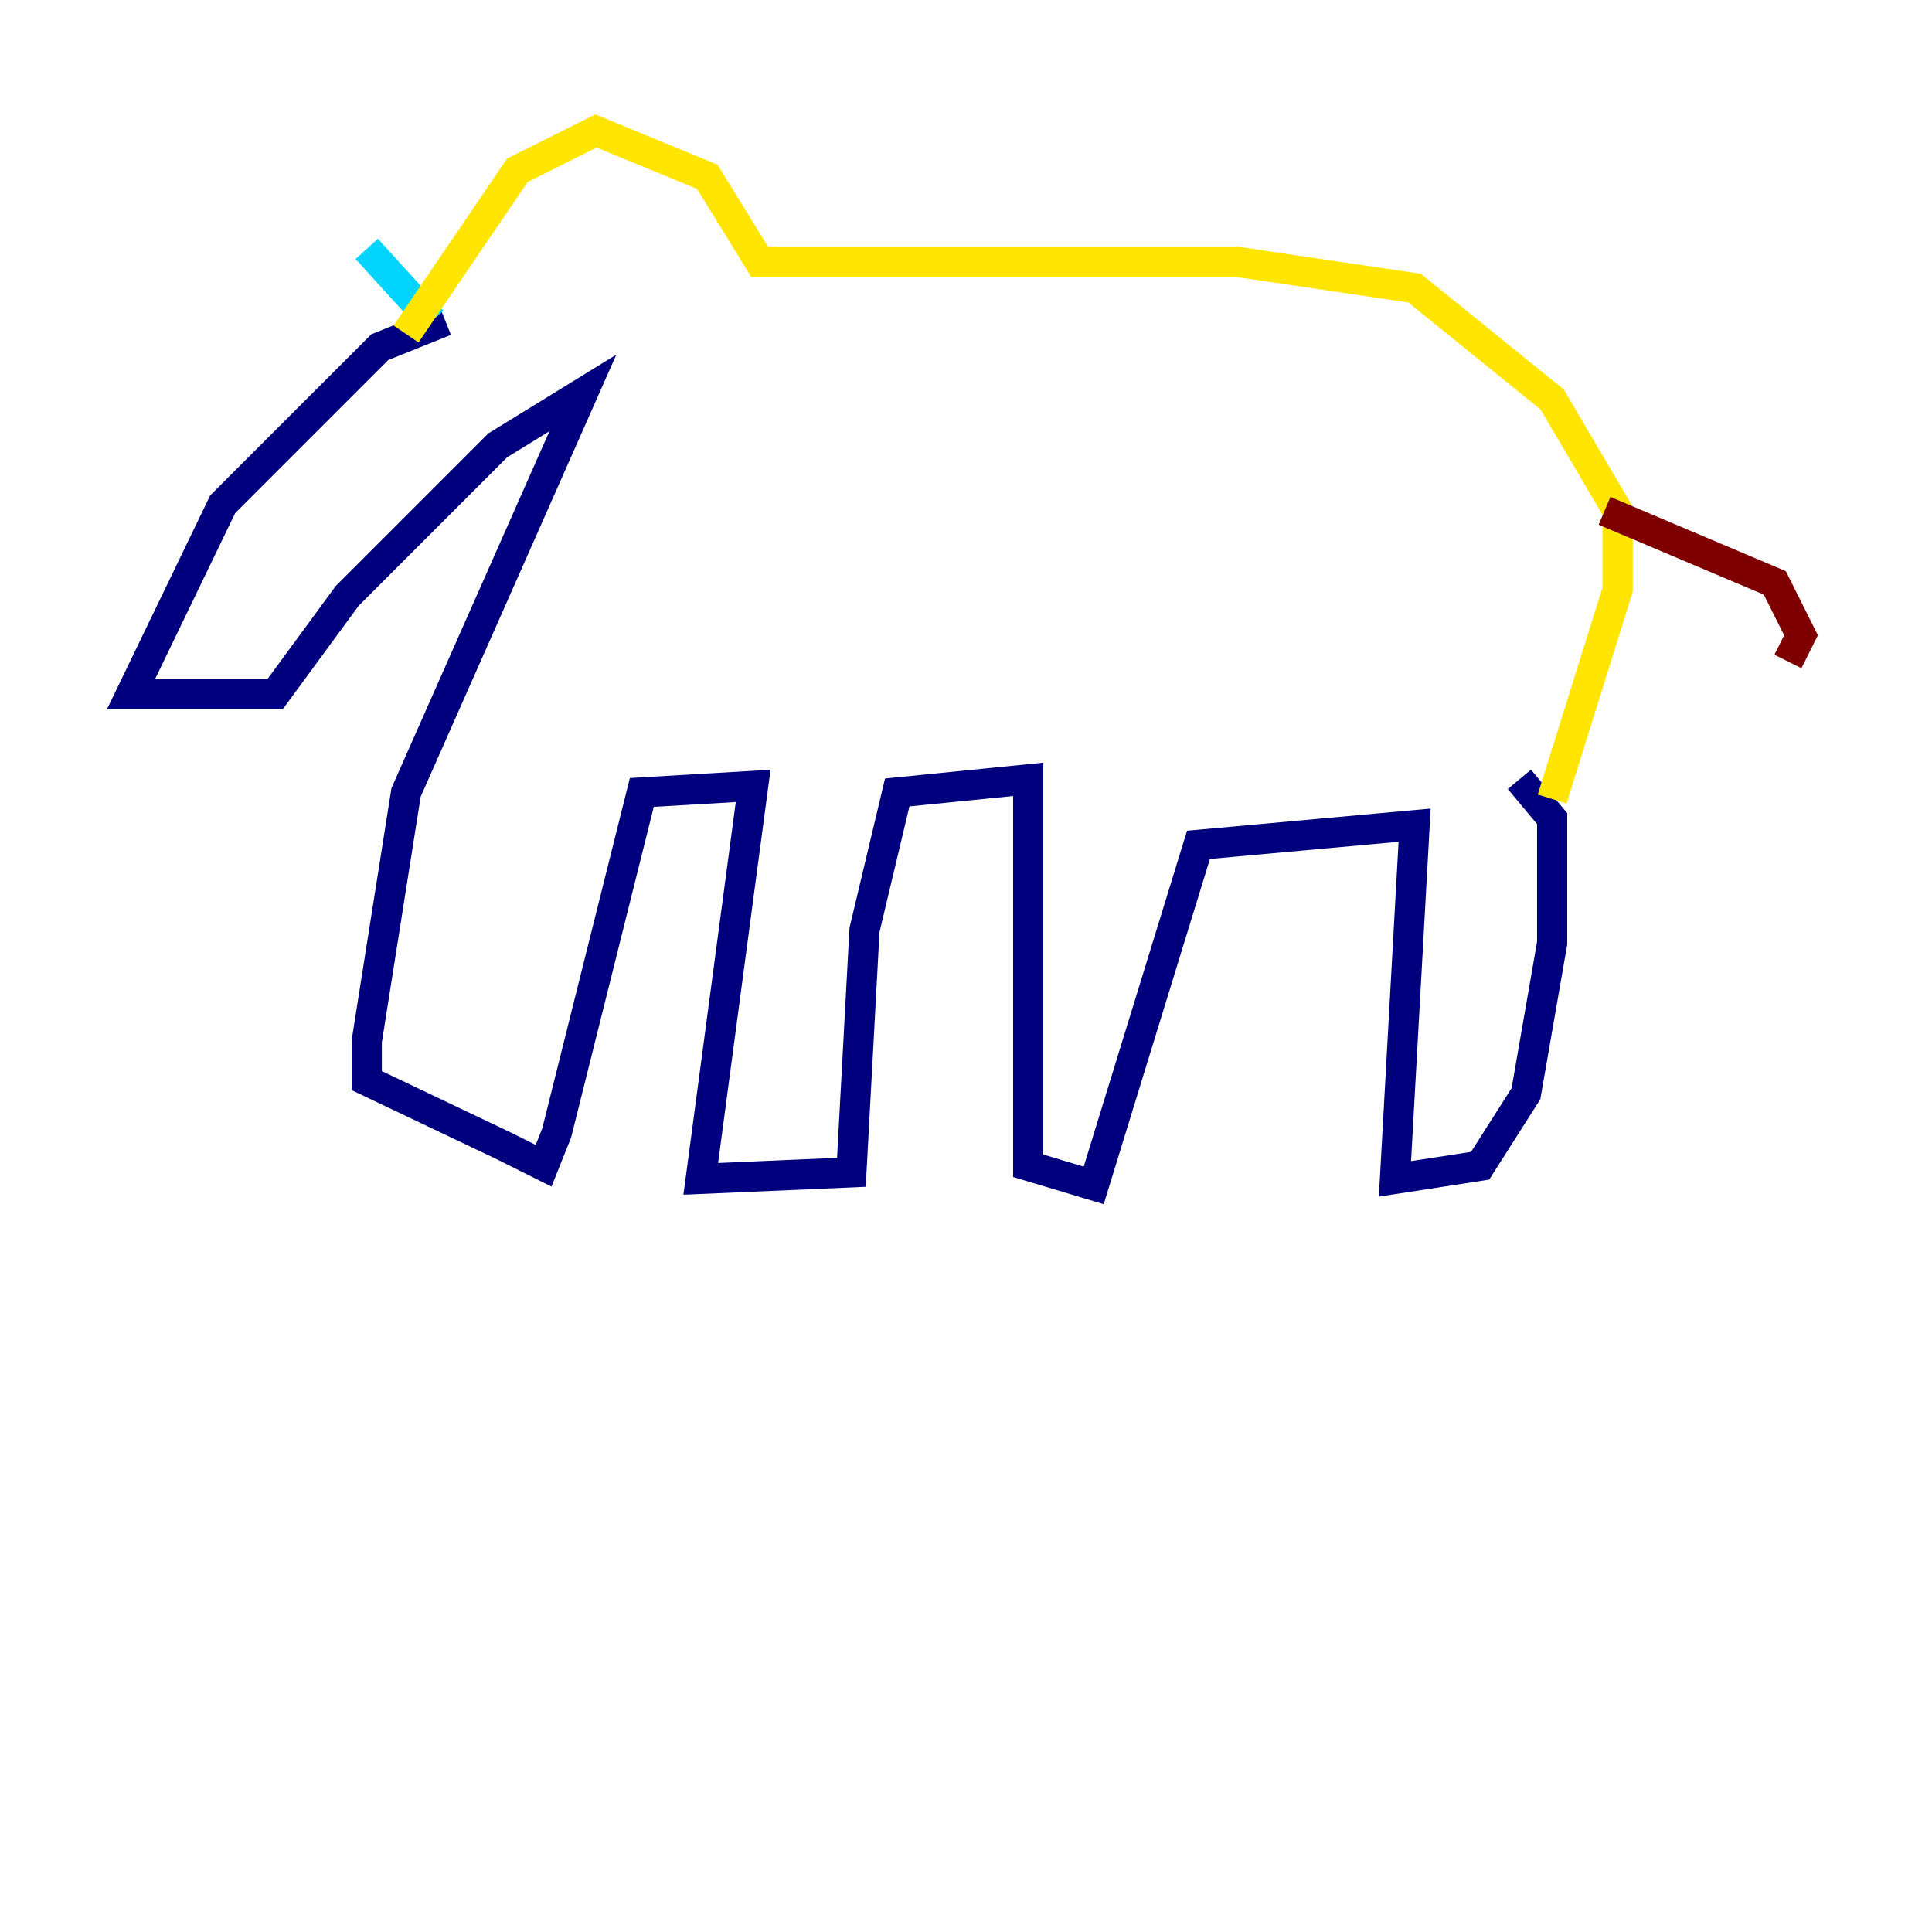 <?xml version="1.0" encoding="utf-8" ?>
<svg baseProfile="tiny" height="128" version="1.2" viewBox="0,0,128,128" width="128" xmlns="http://www.w3.org/2000/svg" xmlns:ev="http://www.w3.org/2001/xml-events" xmlns:xlink="http://www.w3.org/1999/xlink"><defs /><polyline fill="none" points="29.505,21.261 25.166,22.997 14.752,33.41 8.678,45.993 18.224,45.993 22.997,39.485 32.976,29.505 38.617,26.034 26.902,52.502 24.298,68.99 24.298,71.593 33.41,75.932 36.014,77.234 36.881,75.064 42.522,52.502 49.898,52.068 46.427,78.102 56.407,77.668 57.275,61.614 59.444,52.502 68.122,51.634 68.122,77.234 72.461,78.536 79.403,55.973 93.722,54.671 92.42,78.102 98.061,77.234 101.098,72.461 102.834,62.481 102.834,54.237 100.664,51.634" stroke="#00007f" stroke-width="2" /><polyline fill="none" points="24.298,16.488 28.637,21.261" stroke="#00d4ff" stroke-width="2" /><polyline fill="none" points="26.902,22.129 34.278,11.281 39.485,8.678 46.861,11.715 50.332,17.356 82.007,17.356 93.722,19.091 102.834,26.468 107.173,33.844 107.173,39.051 102.834,52.936" stroke="#ffe500" stroke-width="2" /><polyline fill="none" points="106.305,33.844 117.586,38.617 119.322,42.088 118.454,43.824" stroke="#7f0000" stroke-width="2" /></svg>